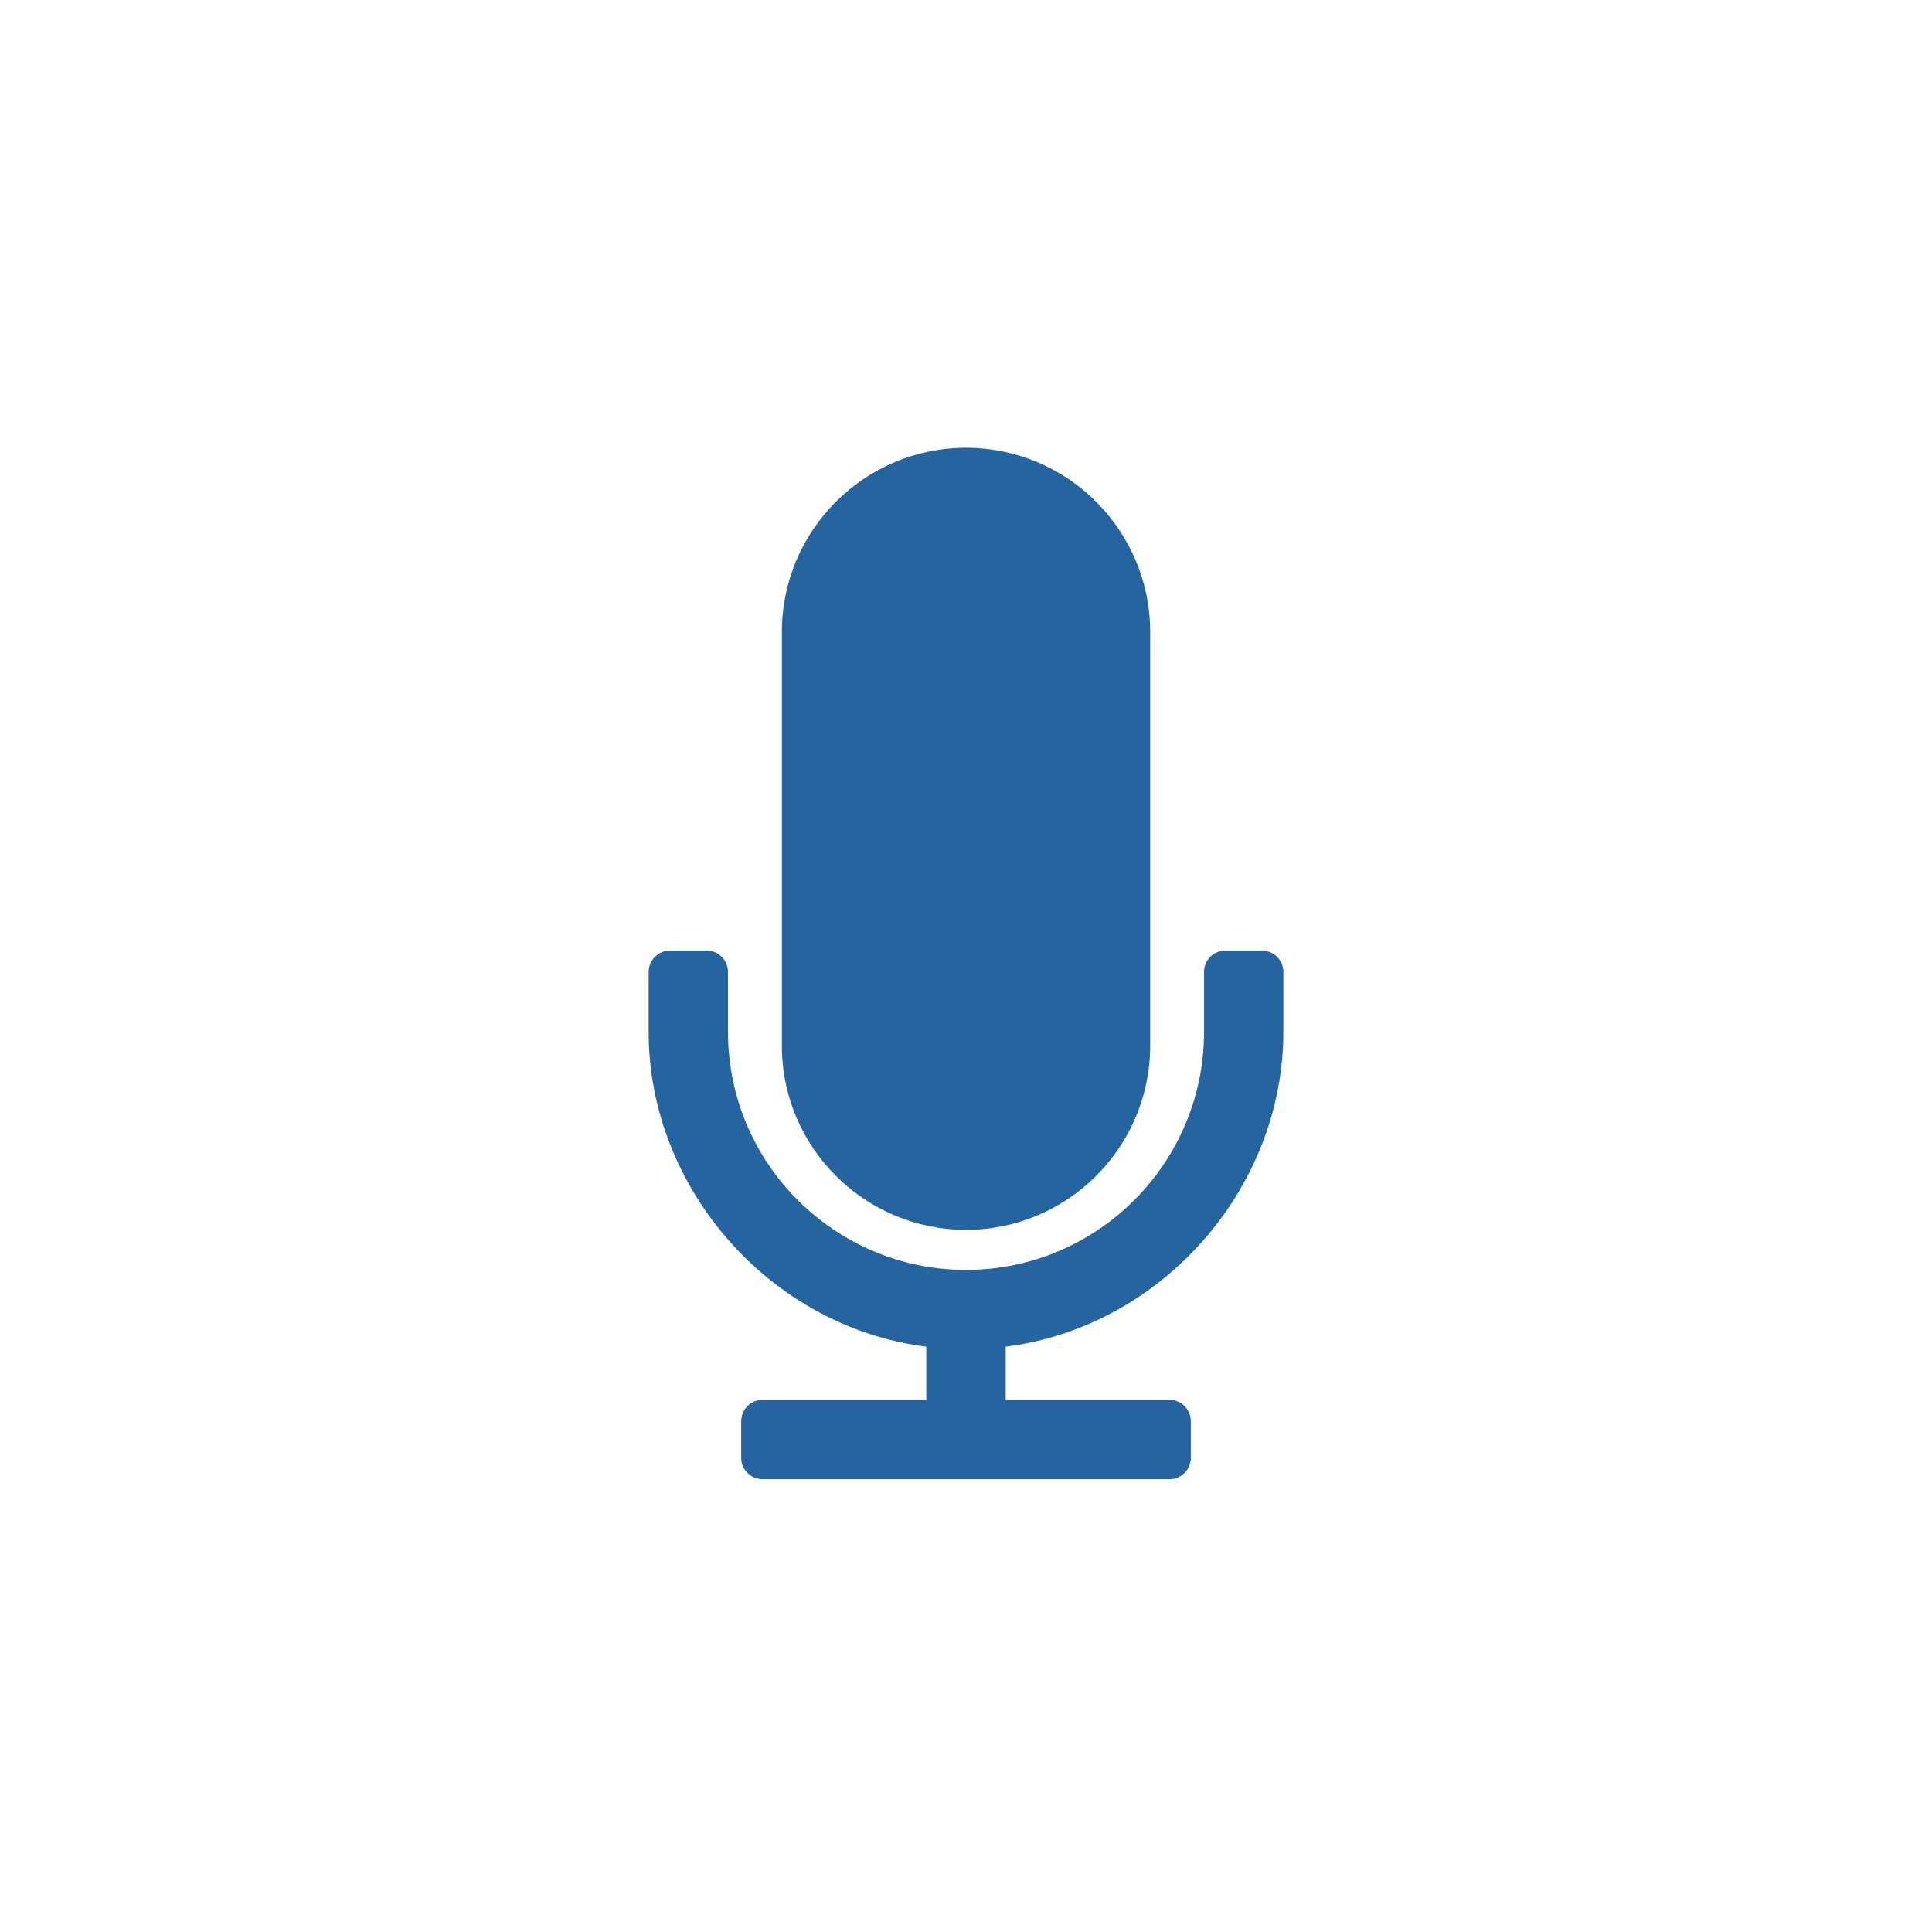 <?xml version="1.0" encoding="utf-8"?>
<!-- Generator: Adobe Illustrator 17.0.0, SVG Export Plug-In . SVG Version: 6.00 Build 0)  -->
<!DOCTYPE svg PUBLIC "-//W3C//DTD SVG 1.1//EN" "http://www.w3.org/Graphics/SVG/1.1/DTD/svg11.dtd">
<svg version="1.1" id="Laag_1" xmlns="http://www.w3.org/2000/svg" xmlns:xlink="http://www.w3.org/1999/xlink" x="0px" y="0px"
	 width="128px" height="128px" viewBox="0 0 128 128" enable-background="new 0 0 128 128" xml:space="preserve">
<g>
	<path fill="#26649F" d="M64.002,81.481c6.727,0,12.201-5.474,12.201-12.202V41.869c0-6.727-5.474-12.202-12.201-12.202
		c-6.731,0-12.202,5.475-12.202,12.202v27.409C51.8,76.006,57.271,81.481,64.002,81.481L64.002,81.481z M64.002,81.481"/>
	<path fill="#26649F" d="M83.614,62.978h-2.43c-0.78,0-1.415,0.634-1.415,1.415v3.975c0,8.695-7.073,15.767-15.767,15.767
		c-8.698,0-15.771-7.073-15.771-15.767v-3.975c0-0.78-0.632-1.415-1.415-1.415H44.39c-0.78,0-1.416,0.634-1.416,1.415v3.975
		c0,10.397,8.081,19.557,18.397,20.855v3.52H50.519c-0.78,0-1.412,0.635-1.412,1.416v2.43c0,0.779,0.632,1.411,1.412,1.411h26.961
		c0.78,0,1.415-0.632,1.415-1.411v-2.43c0-0.78-0.634-1.416-1.415-1.416H66.629v-3.52c10.316-1.298,18.397-10.459,18.397-20.855
		v-3.975C85.026,63.612,84.394,62.978,83.614,62.978L83.614,62.978z M83.614,62.978"/>
</g>
</svg>
